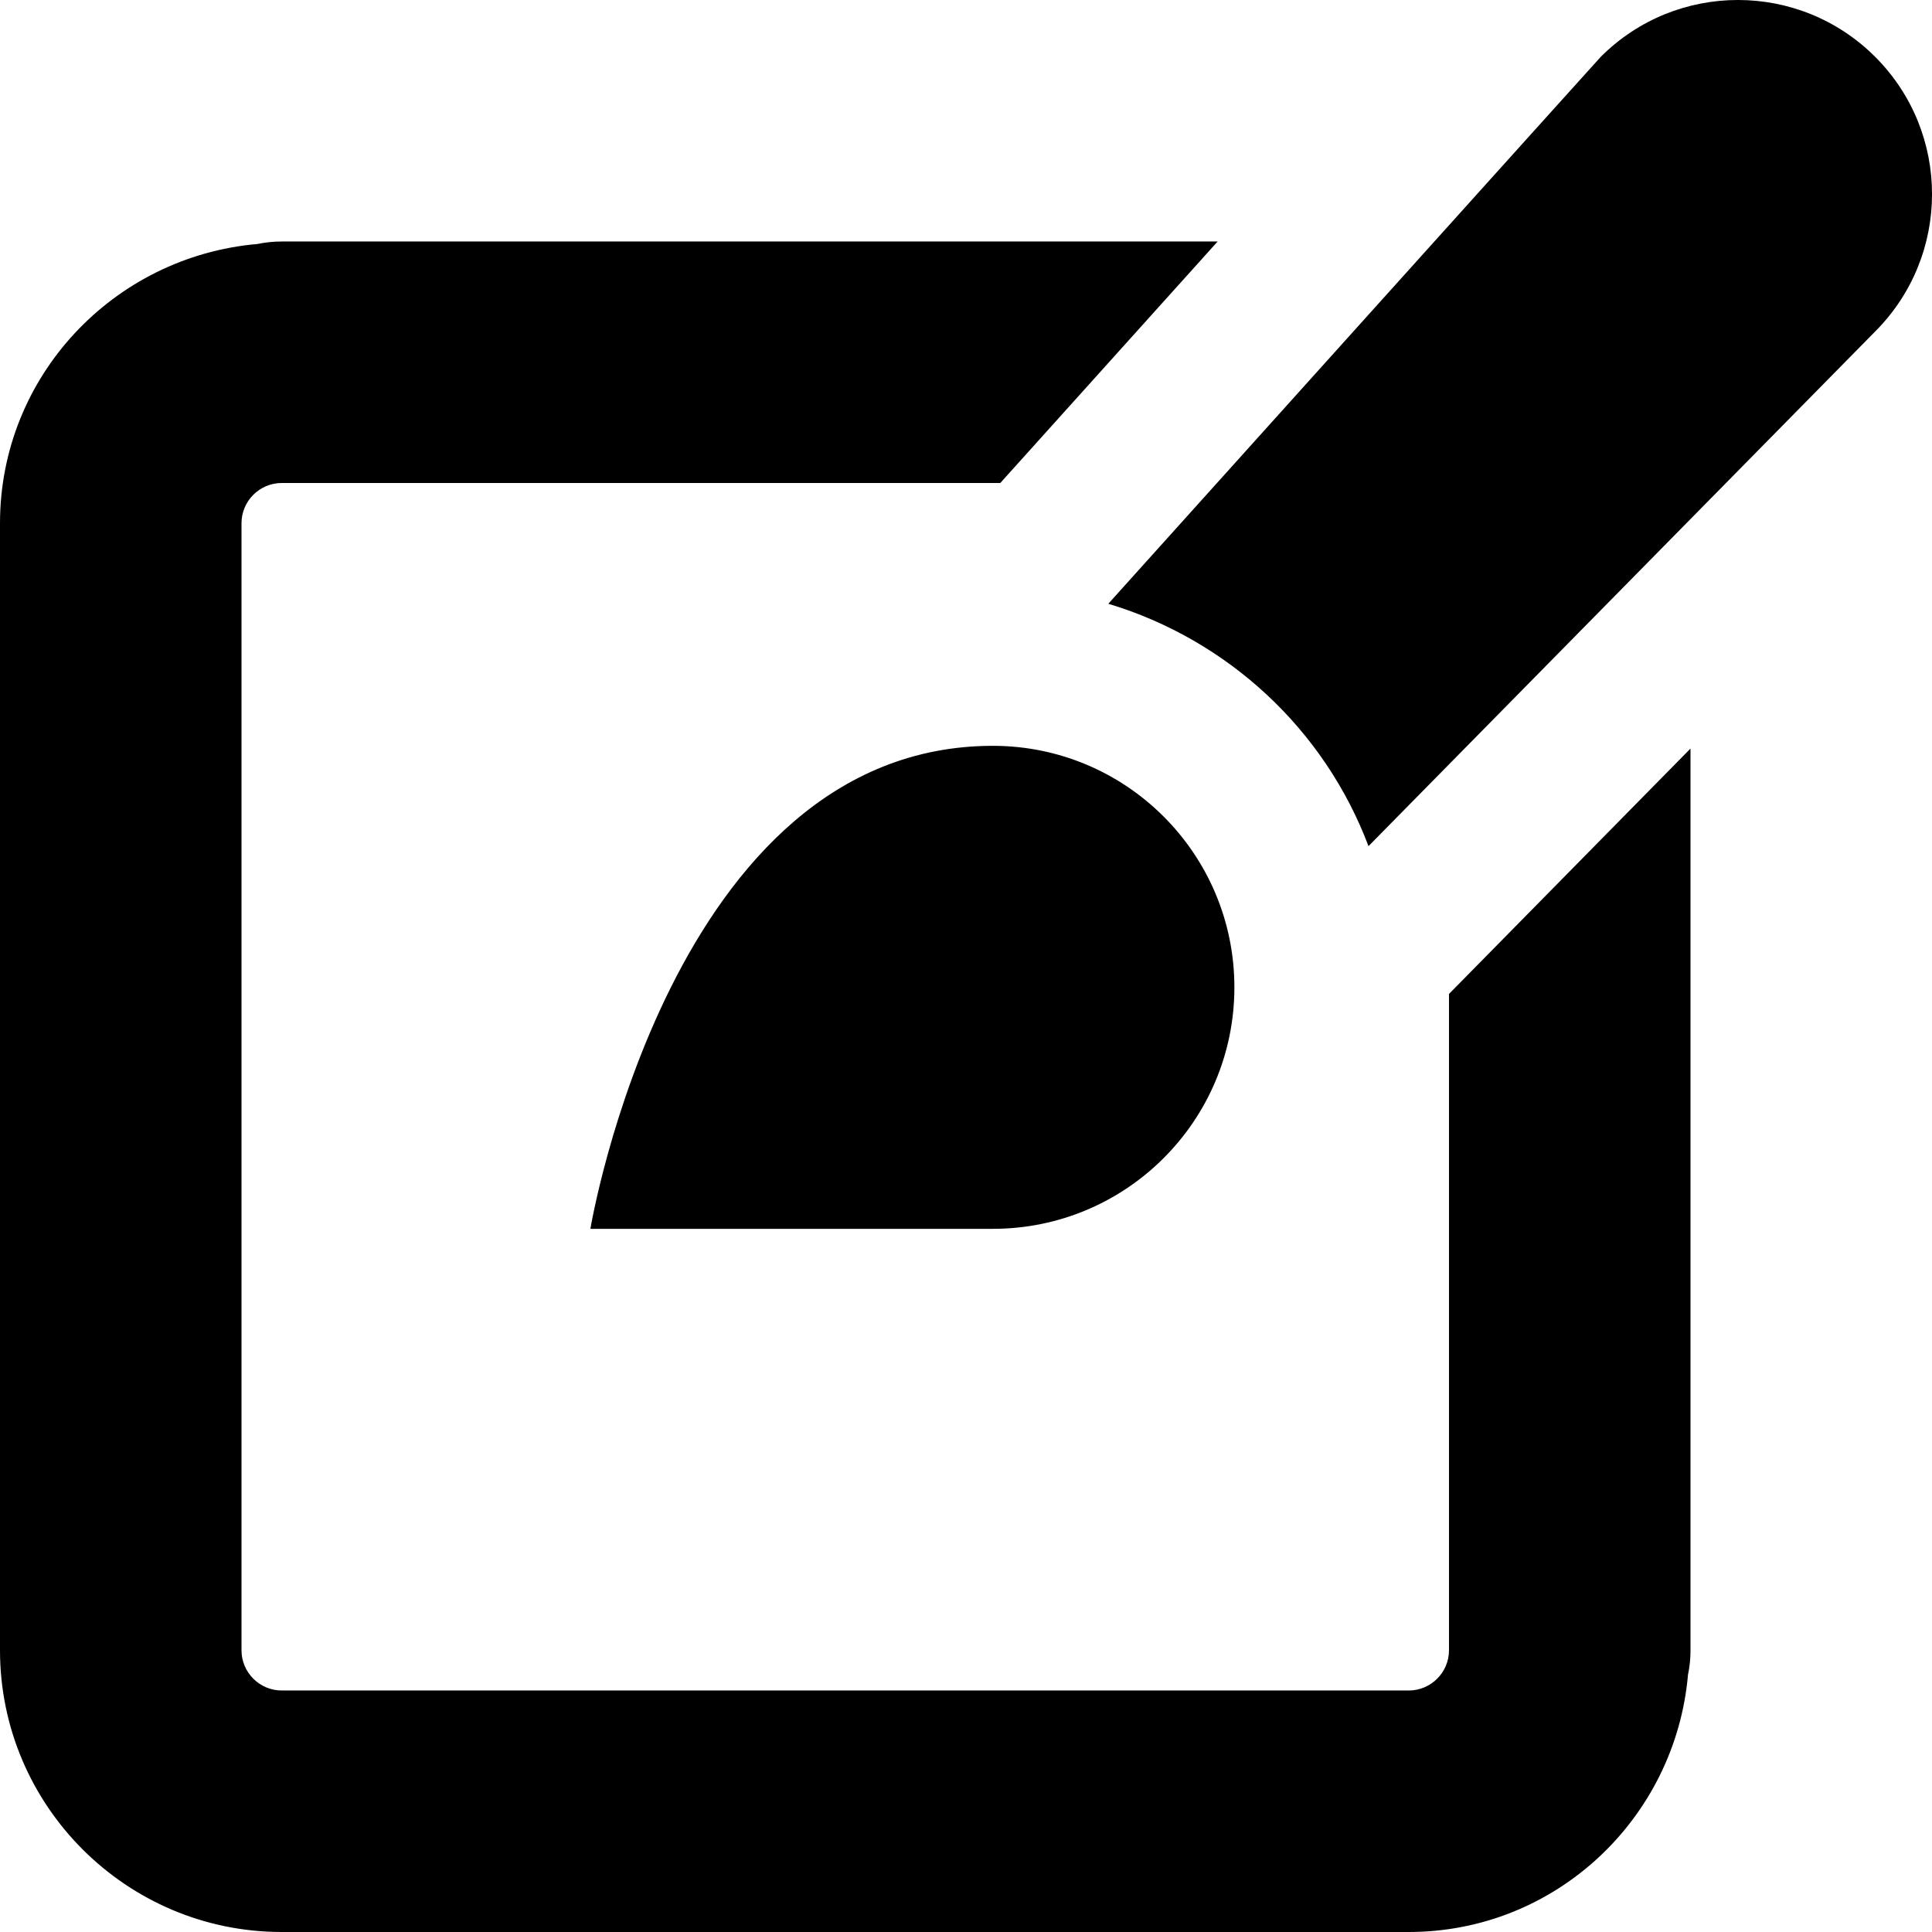 <?xml version="1.0" encoding="UTF-8"?>
<svg xmlns="http://www.w3.org/2000/svg" id="Layer_1" data-name="Layer 1" viewBox="0 0 24 24">
  <path d="m18,12.347l3-3.048v11.201c0,.104-.01.205-.031.303-.156,1.786-1.643,3.197-3.469,3.197H3.5c-1.93,0-3.5-1.57-3.5-3.5V6.5c0-1.826,1.411-3.313,3.197-3.469.098-.02.199-.031.303-.031h11.626l-2.7,3H3.5c-.276,0-.5.225-.5.5v14c0,.275.224.5.5.5h14c.276,0,.5-.225.5-.5v-8.153Zm-10.666,2.918h5c1.657,0,3-1.343,3-3s-1.343-3-3-3c-4,0-5,6-5,6ZM23.295.707c-.941-.942-2.467-.943-3.409-.002-.032.032-6.118,6.795-6.118,6.795,1.491.45,2.686,1.564,3.232,3.011l6.292-6.391c.943-.942.945-2.47.003-3.413Z"/>
</svg>
